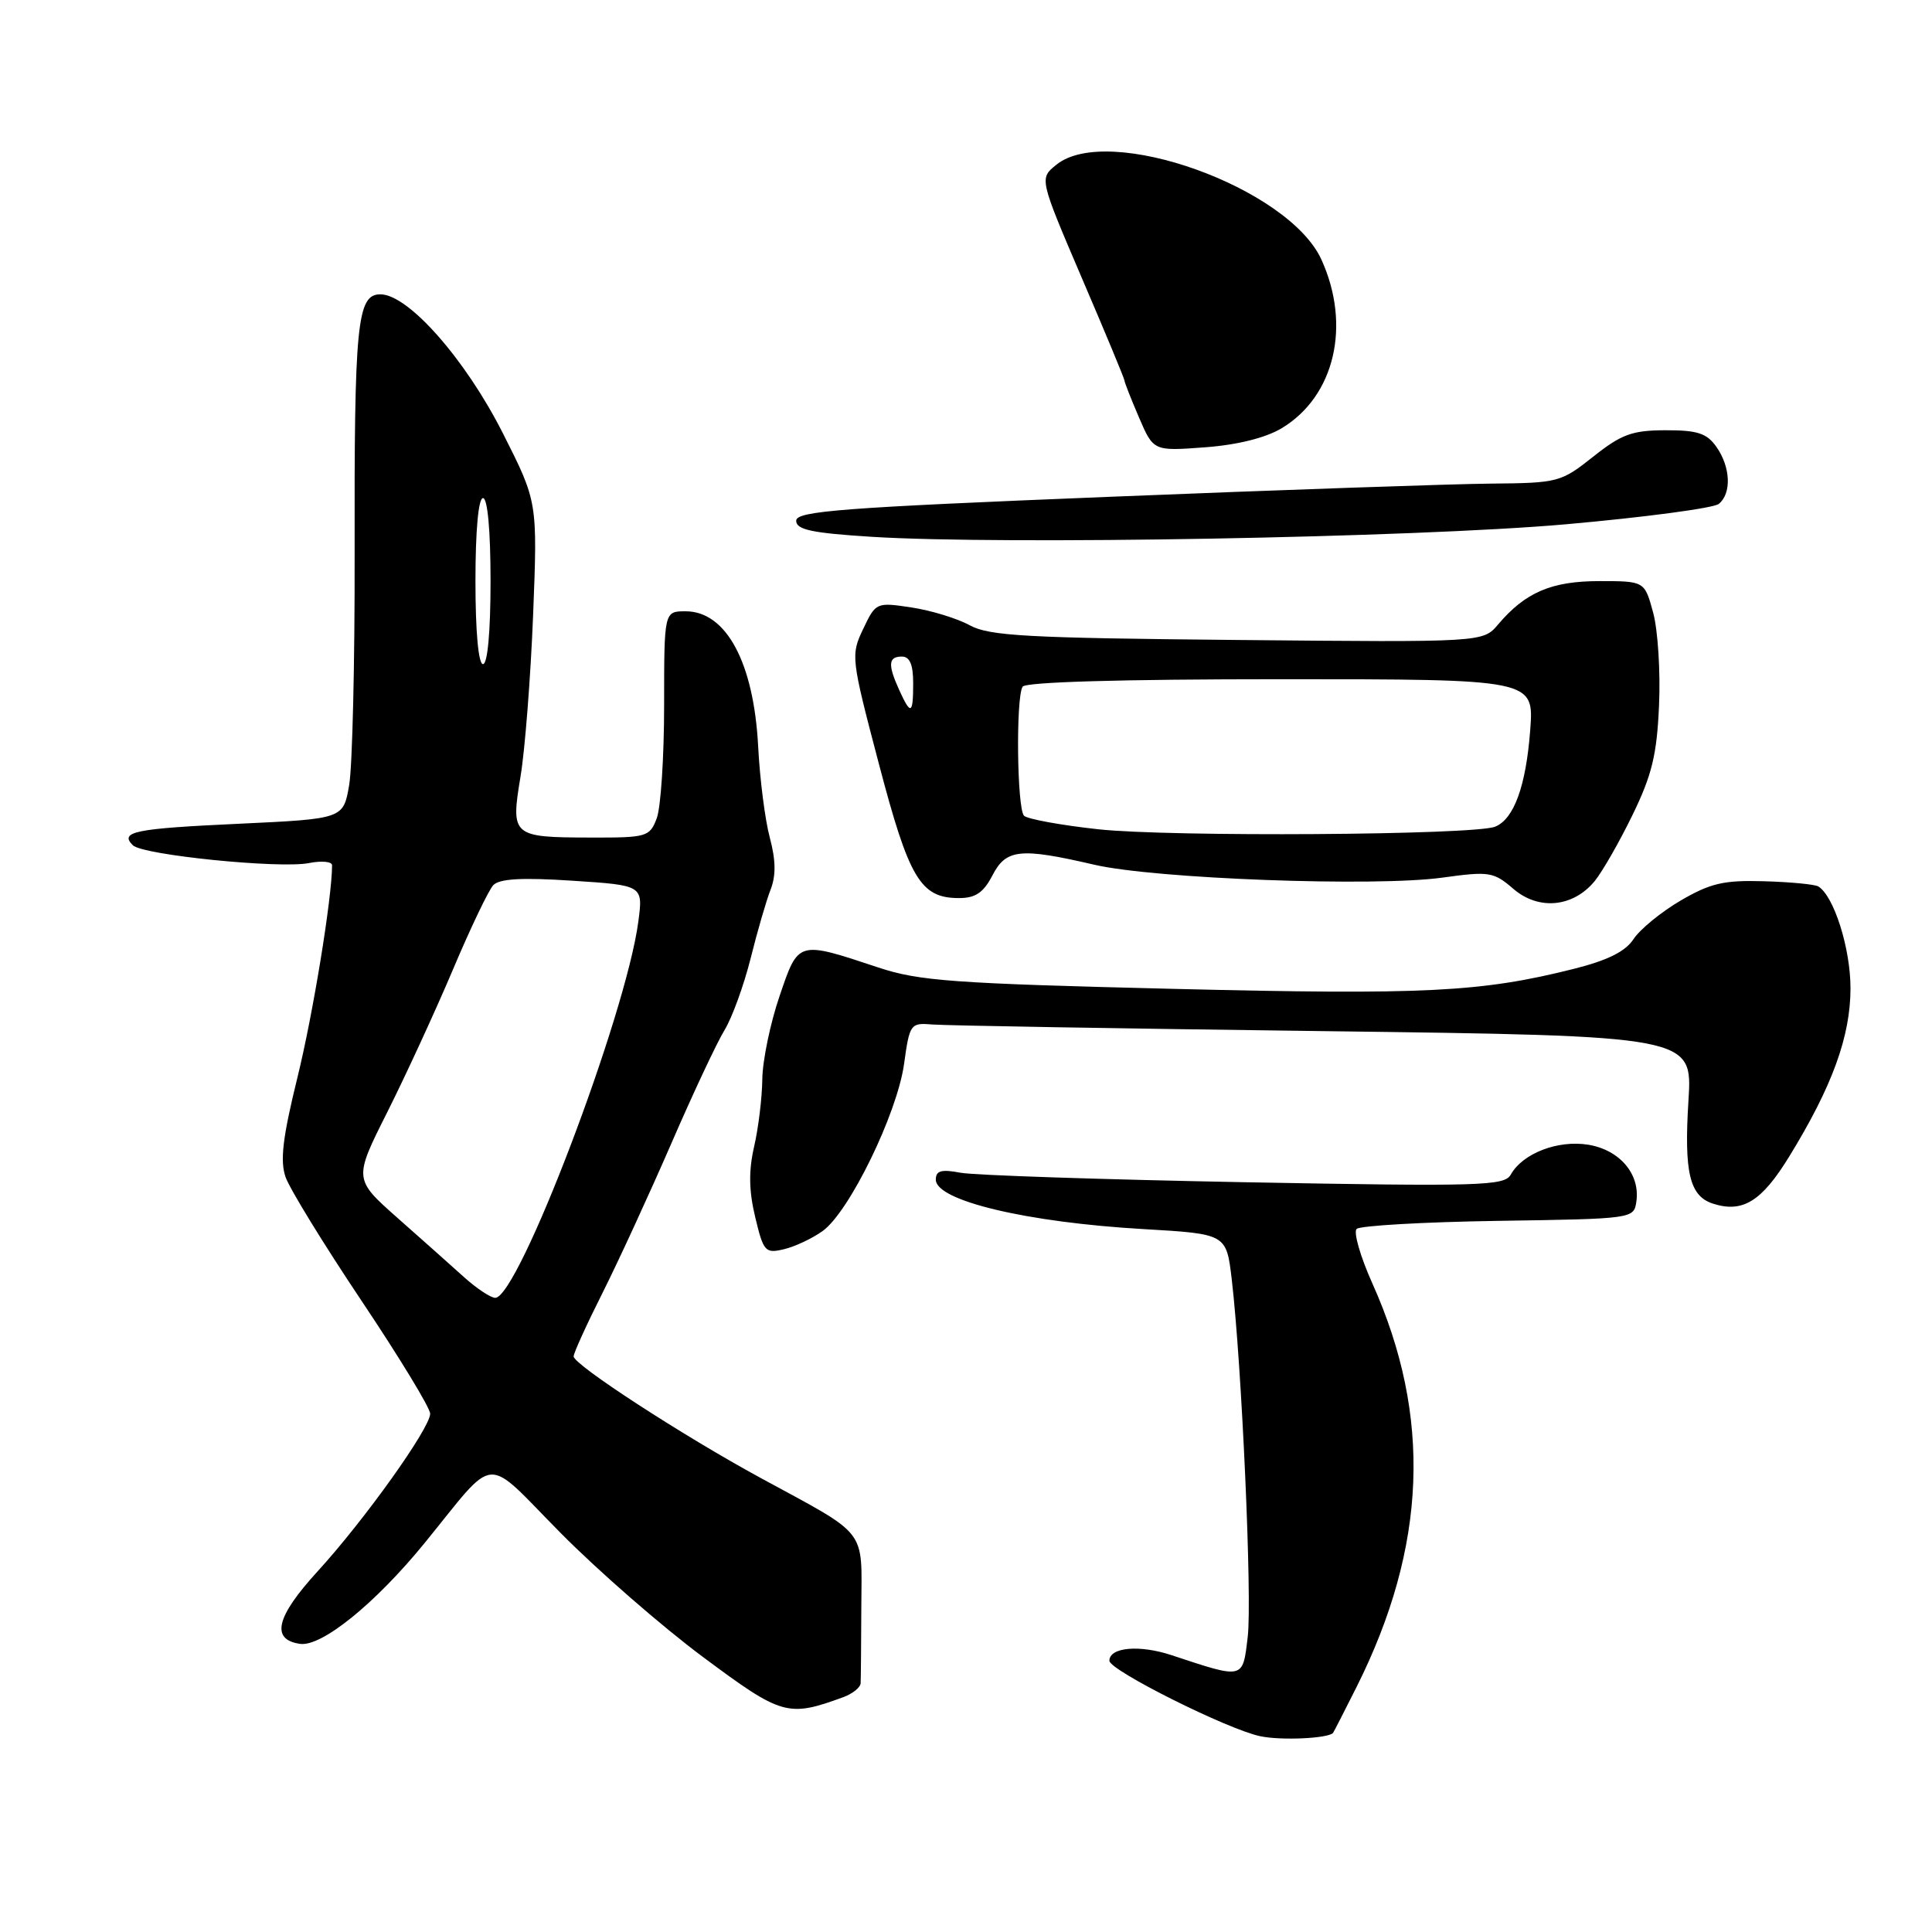 <?xml version="1.0" encoding="UTF-8" standalone="no"?>
<!DOCTYPE svg PUBLIC "-//W3C//DTD SVG 1.1//EN" "http://www.w3.org/Graphics/SVG/1.1/DTD/svg11.dtd" >
<svg xmlns="http://www.w3.org/2000/svg" xmlns:xlink="http://www.w3.org/1999/xlink" version="1.1" viewBox="0 0 256 256">
 <g >
 <path fill="currentColor"
d=" M 176.63 229.63 C 176.70 229.56 178.11 226.80 179.77 223.50 C 189.07 204.91 189.75 187.67 181.85 170.07 C 180.26 166.53 179.32 163.28 179.76 162.84 C 180.19 162.41 188.64 161.92 198.53 161.77 C 216.45 161.50 216.50 161.49 216.83 159.19 C 217.34 155.57 214.62 152.36 210.44 151.68 C 206.41 151.03 201.75 152.83 200.18 155.65 C 199.34 157.14 196.17 157.23 164.88 156.65 C 145.97 156.29 129.04 155.73 127.25 155.39 C 124.73 154.91 124.00 155.12 124.00 156.31 C 124.00 159.10 136.05 161.97 151.50 162.86 C 162.50 163.50 162.50 163.50 163.21 169.50 C 164.54 180.84 165.93 211.82 165.33 216.89 C 164.65 222.57 164.89 222.51 155.21 219.31 C 150.97 217.91 147.00 218.27 147.00 220.06 C 147.00 221.32 162.69 229.17 167.00 230.06 C 169.76 230.64 175.91 230.36 176.63 229.63 Z  M 111.75 224.88 C 112.99 224.42 114.02 223.59 114.04 223.02 C 114.07 222.46 114.11 217.91 114.13 212.91 C 114.18 202.40 115.14 203.63 100.83 195.86 C 90.47 190.23 76.02 180.84 76.01 179.73 C 76.00 179.30 77.74 175.48 79.88 171.23 C 82.01 166.98 86.09 158.10 88.96 151.50 C 91.82 144.90 94.99 138.15 96.00 136.50 C 97.01 134.85 98.56 130.57 99.46 127.00 C 100.35 123.42 101.54 119.32 102.11 117.87 C 102.83 116.03 102.80 113.98 102.01 111.02 C 101.38 108.70 100.68 103.24 100.46 98.90 C 99.88 87.80 96.23 81.00 90.85 81.00 C 88.00 81.00 88.00 81.00 88.00 93.43 C 88.00 100.27 87.56 107.02 87.02 108.43 C 86.09 110.89 85.71 111.00 78.27 110.98 C 67.85 110.96 67.66 110.80 68.97 102.91 C 69.56 99.39 70.31 89.75 70.64 81.50 C 71.23 66.50 71.23 66.50 66.65 57.44 C 61.68 47.60 54.10 39.00 50.40 39.00 C 47.31 39.00 46.93 42.83 46.99 73.53 C 47.02 87.81 46.69 101.53 46.27 104.00 C 45.50 108.50 45.50 108.50 31.69 109.15 C 17.83 109.79 15.80 110.20 17.60 112.00 C 18.90 113.30 37.08 115.13 40.94 114.36 C 42.62 114.03 44.00 114.16 44.00 114.65 C 44.00 118.94 41.47 134.44 39.40 142.82 C 37.45 150.75 37.09 153.81 37.84 155.97 C 38.38 157.52 42.91 164.90 47.91 172.37 C 52.91 179.84 57.00 186.56 57.00 187.32 C 57.00 189.23 48.30 201.42 42.05 208.25 C 36.57 214.25 35.85 217.26 39.76 217.82 C 42.62 218.23 49.70 212.50 56.23 204.50 C 66.00 192.51 63.95 192.68 74.25 203.09 C 79.20 208.10 87.71 215.52 93.16 219.57 C 103.61 227.35 104.40 227.57 111.75 224.88 Z  M 109.00 163.12 C 112.52 160.61 118.87 147.58 119.79 141.00 C 120.53 135.66 120.64 135.51 123.53 135.75 C 125.16 135.89 148.50 136.29 175.38 136.63 C 224.27 137.26 224.27 137.26 223.73 145.82 C 223.13 155.39 223.88 158.51 227.01 159.50 C 230.92 160.74 233.43 159.19 237.06 153.28 C 242.78 143.97 245.20 137.33 245.20 130.94 C 245.20 125.66 243.01 118.74 240.94 117.46 C 240.48 117.18 237.25 116.87 233.76 116.77 C 228.42 116.61 226.65 117.02 222.69 119.33 C 220.10 120.85 217.29 123.15 216.45 124.44 C 215.38 126.08 213.00 127.26 208.53 128.38 C 196.24 131.47 188.85 131.84 155.50 131.03 C 126.37 130.32 121.78 129.99 116.39 128.20 C 105.66 124.64 105.81 124.59 103.29 132.00 C 102.07 135.57 101.04 140.53 101.01 143.00 C 100.98 145.47 100.49 149.50 99.92 151.95 C 99.19 155.14 99.23 157.80 100.07 161.28 C 101.16 165.85 101.40 166.12 103.87 165.53 C 105.32 165.19 107.62 164.11 109.00 163.12 Z  M 211.32 116.73 C 212.32 115.50 214.57 111.58 216.31 108.00 C 218.89 102.71 219.55 100.00 219.83 93.46 C 220.03 89.03 219.68 83.52 219.06 81.21 C 217.92 77.00 217.92 77.00 211.93 77.00 C 205.58 77.00 202.12 78.48 198.50 82.75 C 196.50 85.11 196.50 85.11 164.00 84.80 C 136.04 84.54 131.08 84.27 128.49 82.85 C 126.83 81.94 123.36 80.88 120.77 80.49 C 116.12 79.79 116.05 79.82 114.38 83.33 C 112.72 86.81 112.76 87.17 116.45 101.19 C 120.47 116.49 121.97 119.00 127.09 119.00 C 129.26 119.00 130.32 118.27 131.50 116.00 C 133.31 112.49 135.17 112.30 145.00 114.58 C 153.04 116.45 182.18 117.53 191.12 116.29 C 197.34 115.43 197.91 115.52 200.53 117.78 C 203.89 120.67 208.47 120.22 211.32 116.73 Z  M 207.50 69.47 C 217.95 68.54 227.06 67.33 227.75 66.77 C 229.46 65.38 229.32 61.90 227.44 59.22 C 226.17 57.41 224.93 57.00 220.69 57.01 C 216.27 57.02 214.85 57.54 211.11 60.51 C 206.84 63.90 206.46 64.00 197.61 64.08 C 192.60 64.12 169.82 64.91 147.00 65.83 C 111.52 67.26 105.50 67.72 105.50 69.00 C 105.50 70.19 107.56 70.63 115.50 71.13 C 132.91 72.22 187.39 71.24 207.50 69.47 Z  M 169.85 56.73 C 176.85 52.51 179.06 43.12 175.10 34.41 C 170.76 24.85 146.82 16.28 139.97 21.83 C 137.71 23.65 137.71 23.65 143.35 36.84 C 146.46 44.08 149.00 50.20 149.00 50.43 C 149.00 50.65 149.86 52.85 150.92 55.31 C 152.84 59.78 152.84 59.78 159.67 59.27 C 163.99 58.95 167.73 58.01 169.85 56.73 Z  M 61.48 169.22 C 59.82 167.72 55.85 164.19 52.66 161.37 C 46.86 156.23 46.86 156.23 51.35 147.30 C 53.81 142.39 57.72 133.90 60.03 128.44 C 62.34 122.97 64.74 117.96 65.36 117.29 C 66.18 116.43 69.16 116.26 75.86 116.70 C 85.22 117.31 85.22 117.31 84.58 122.13 C 82.93 134.55 68.66 172.05 65.61 171.97 C 65.00 171.95 63.14 170.72 61.48 169.22 Z  M 63.00 77.00 C 63.00 70.33 63.39 66.00 64.00 66.00 C 64.61 66.00 65.00 70.33 65.00 77.00 C 65.00 83.67 64.61 88.00 64.00 88.00 C 63.39 88.00 63.00 83.67 63.00 77.00 Z  M 145.50 109.88 C 140.55 109.34 136.14 108.53 135.69 108.09 C 134.76 107.16 134.59 92.47 135.50 90.99 C 135.89 90.37 148.51 90.00 169.69 90.00 C 203.27 90.00 203.27 90.00 202.76 96.75 C 202.20 104.15 200.61 108.54 198.11 109.54 C 195.34 110.66 154.95 110.92 145.50 109.88 Z  M 119.16 91.45 C 117.62 88.06 117.70 87.00 119.50 87.00 C 120.55 87.00 121.00 88.06 121.00 90.50 C 121.00 94.67 120.70 94.83 119.16 91.45 Z "/>
</g>
</svg>